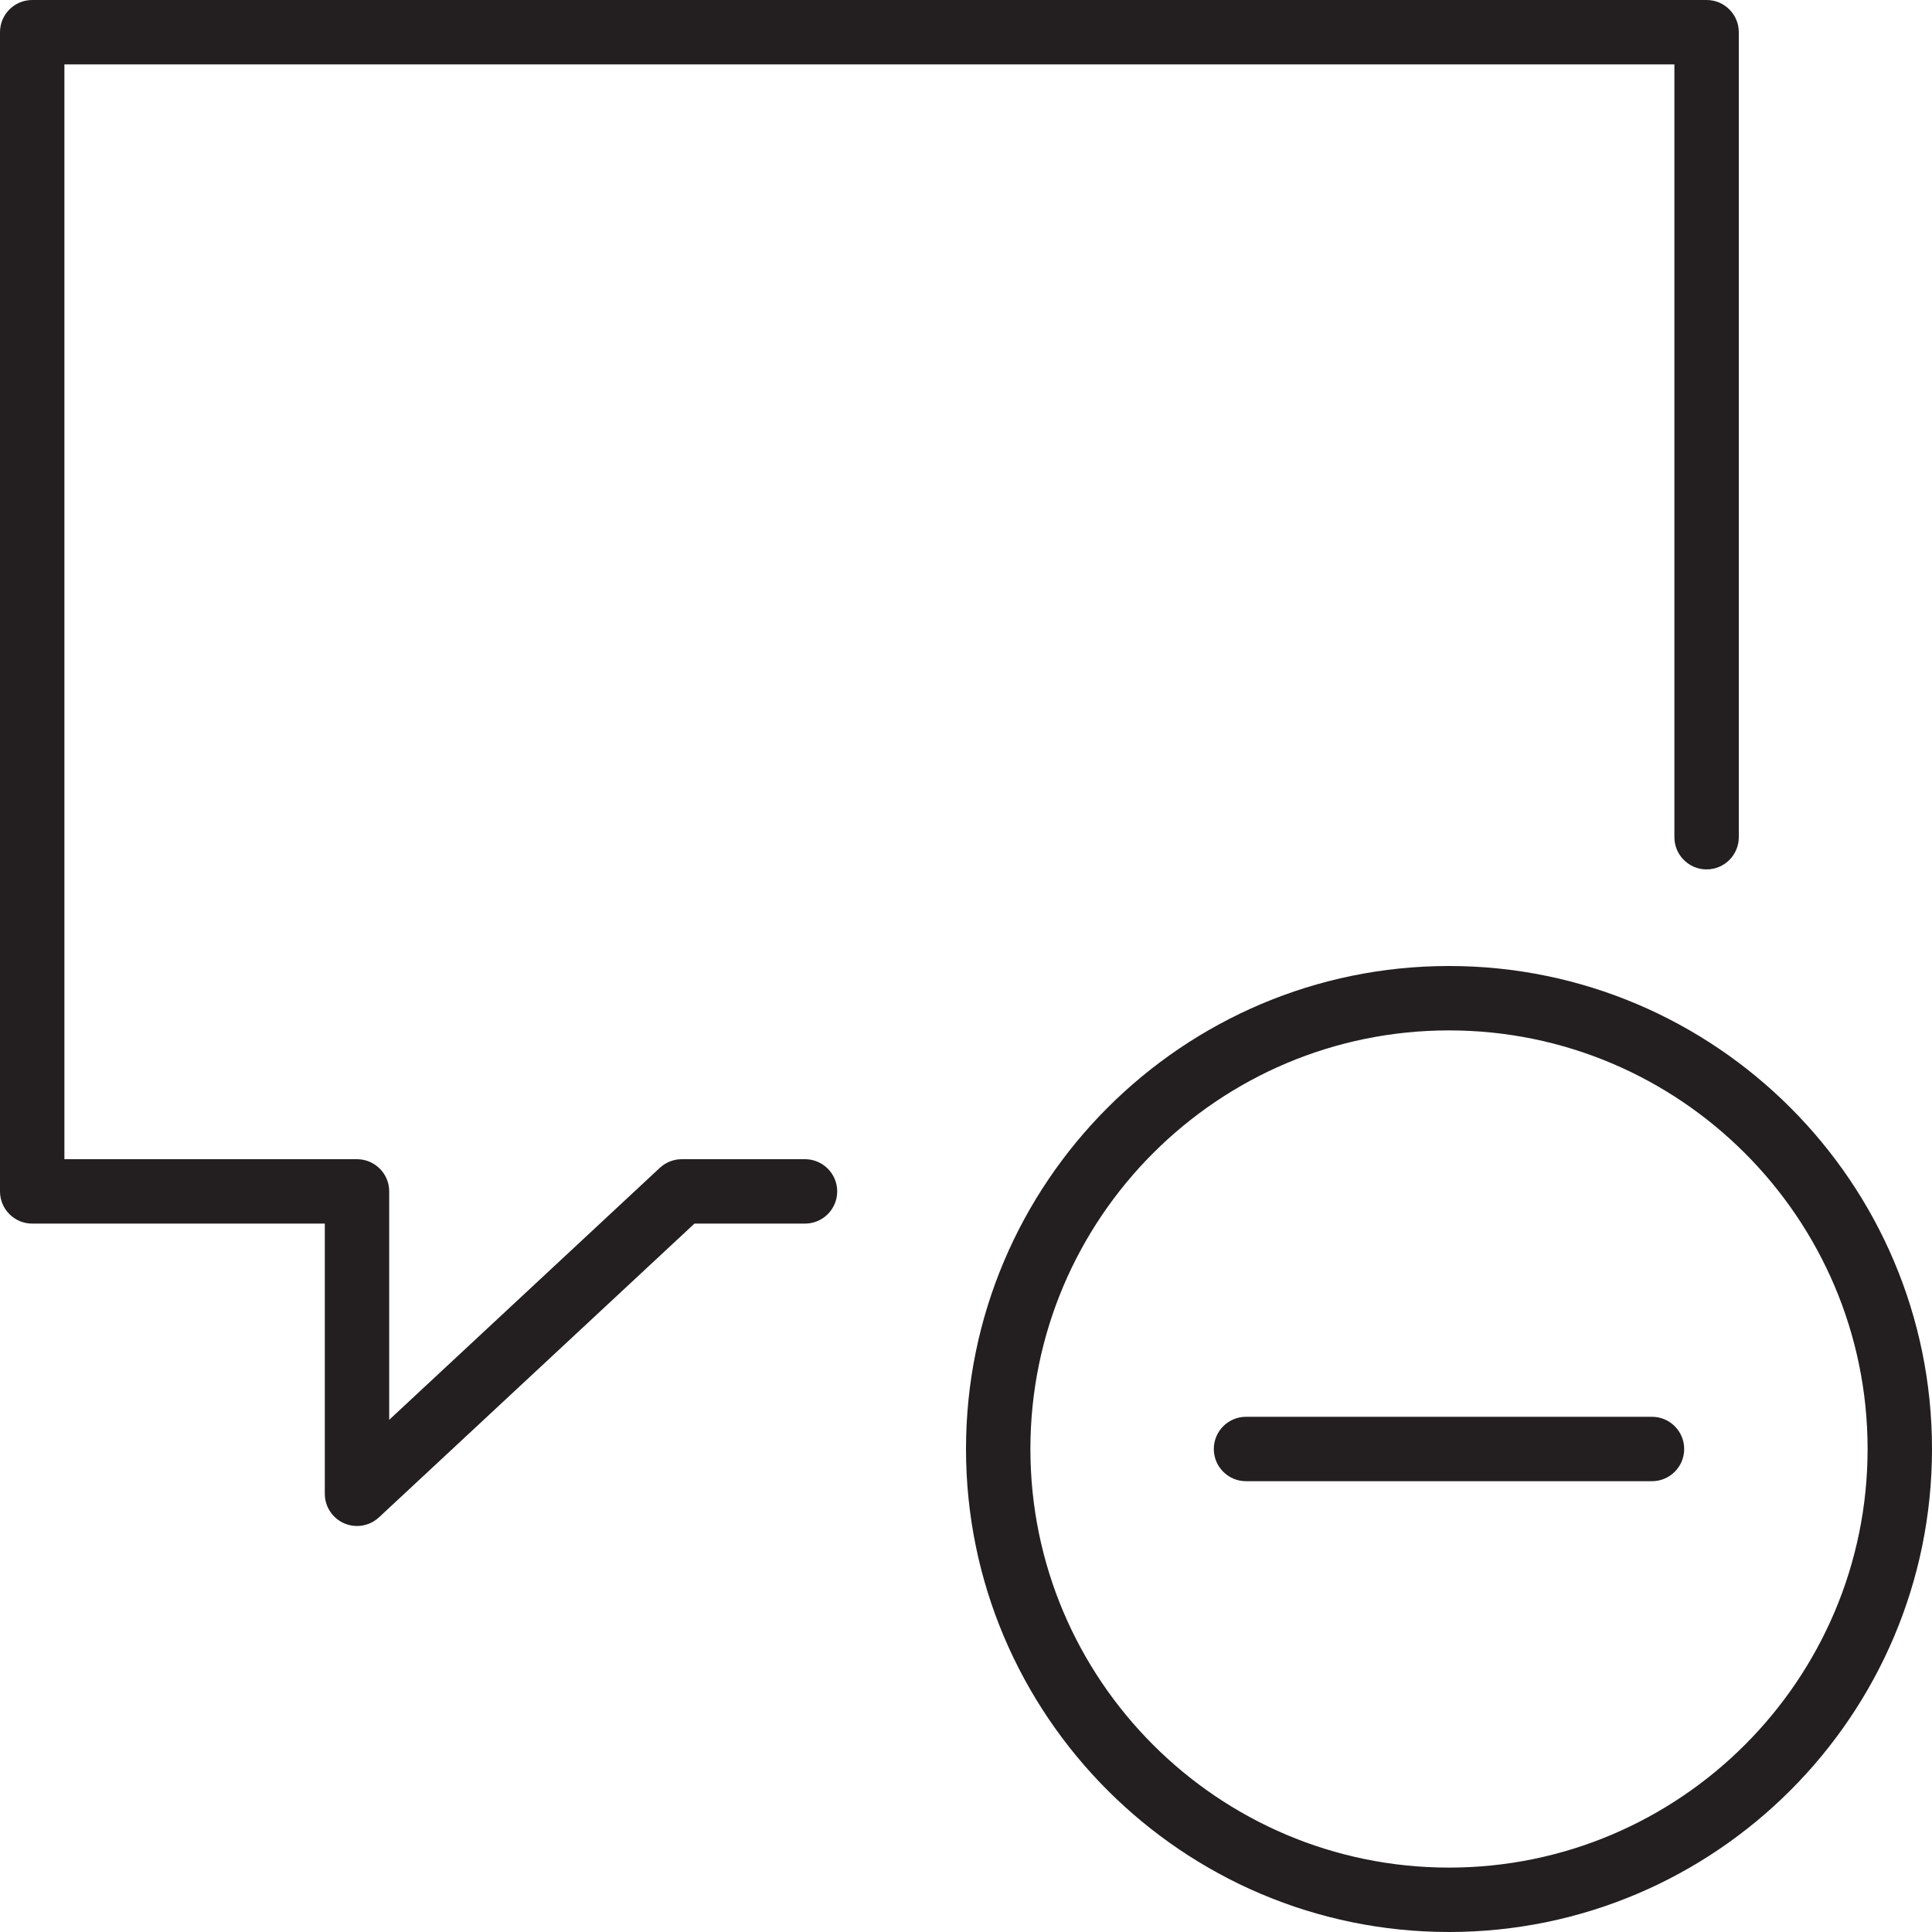 <?xml version="1.0" encoding="utf-8"?>
<!-- Generator: Adobe Illustrator 17.0.0, SVG Export Plug-In . SVG Version: 6.00 Build 0)  -->
<!DOCTYPE svg PUBLIC "-//W3C//DTD SVG 1.1//EN" "http://www.w3.org/Graphics/SVG/1.1/DTD/svg11.dtd">
<svg version="1.1" id="Layer_1" xmlns="http://www.w3.org/2000/svg" xmlns:xlink="http://www.w3.org/1999/xlink" x="0px" y="0px"
	 width="60px" height="60px" viewBox="0 0 60 60" enable-background="new 0 0 60 60" xml:space="preserve">
<g>
	<path fill="#231F20" d="M1,38h9.087v8.391c0,0.398,0.236,0.758,0.601,0.917c0.128,0.056,0.264,0.083,0.399,0.083
		c0.248,0,0.493-0.092,0.682-0.268L21.567,38H25c0.552,0,1-0.448,1-1s-0.448-1-1-1h-3.826c-0.253,0-0.497,0.096-0.682,0.268
		l-8.405,7.826V37c0-0.552-0.448-1-1-1H2V2h50v24c0,0.552,0.448,1,1,1s1-0.448,1-1V1c0-0.552-0.448-1-1-1H1C0.448,0,0,0.448,0,1v36
		C0,37.552,0.448,38,1,38z"/>
	<path fill="#231F20" d="M45,30c-8.271,0-15,6.729-15,15s6.729,15,15,15s15-6.729,15-15S53.271,30,45,30z M45,58
		c-7.169,0-13-5.831-13-13s5.831-13,13-13s13,5.831,13,13S52.169,58,45,58z"/>
	<path fill="#231F20" d="M51.304,44H38.696c-0.552,0-1,0.448-1,1s0.448,1,1,1h12.608c0.552,0,1-0.448,1-1S51.856,44,51.304,44z"/>
</g>
</svg>

